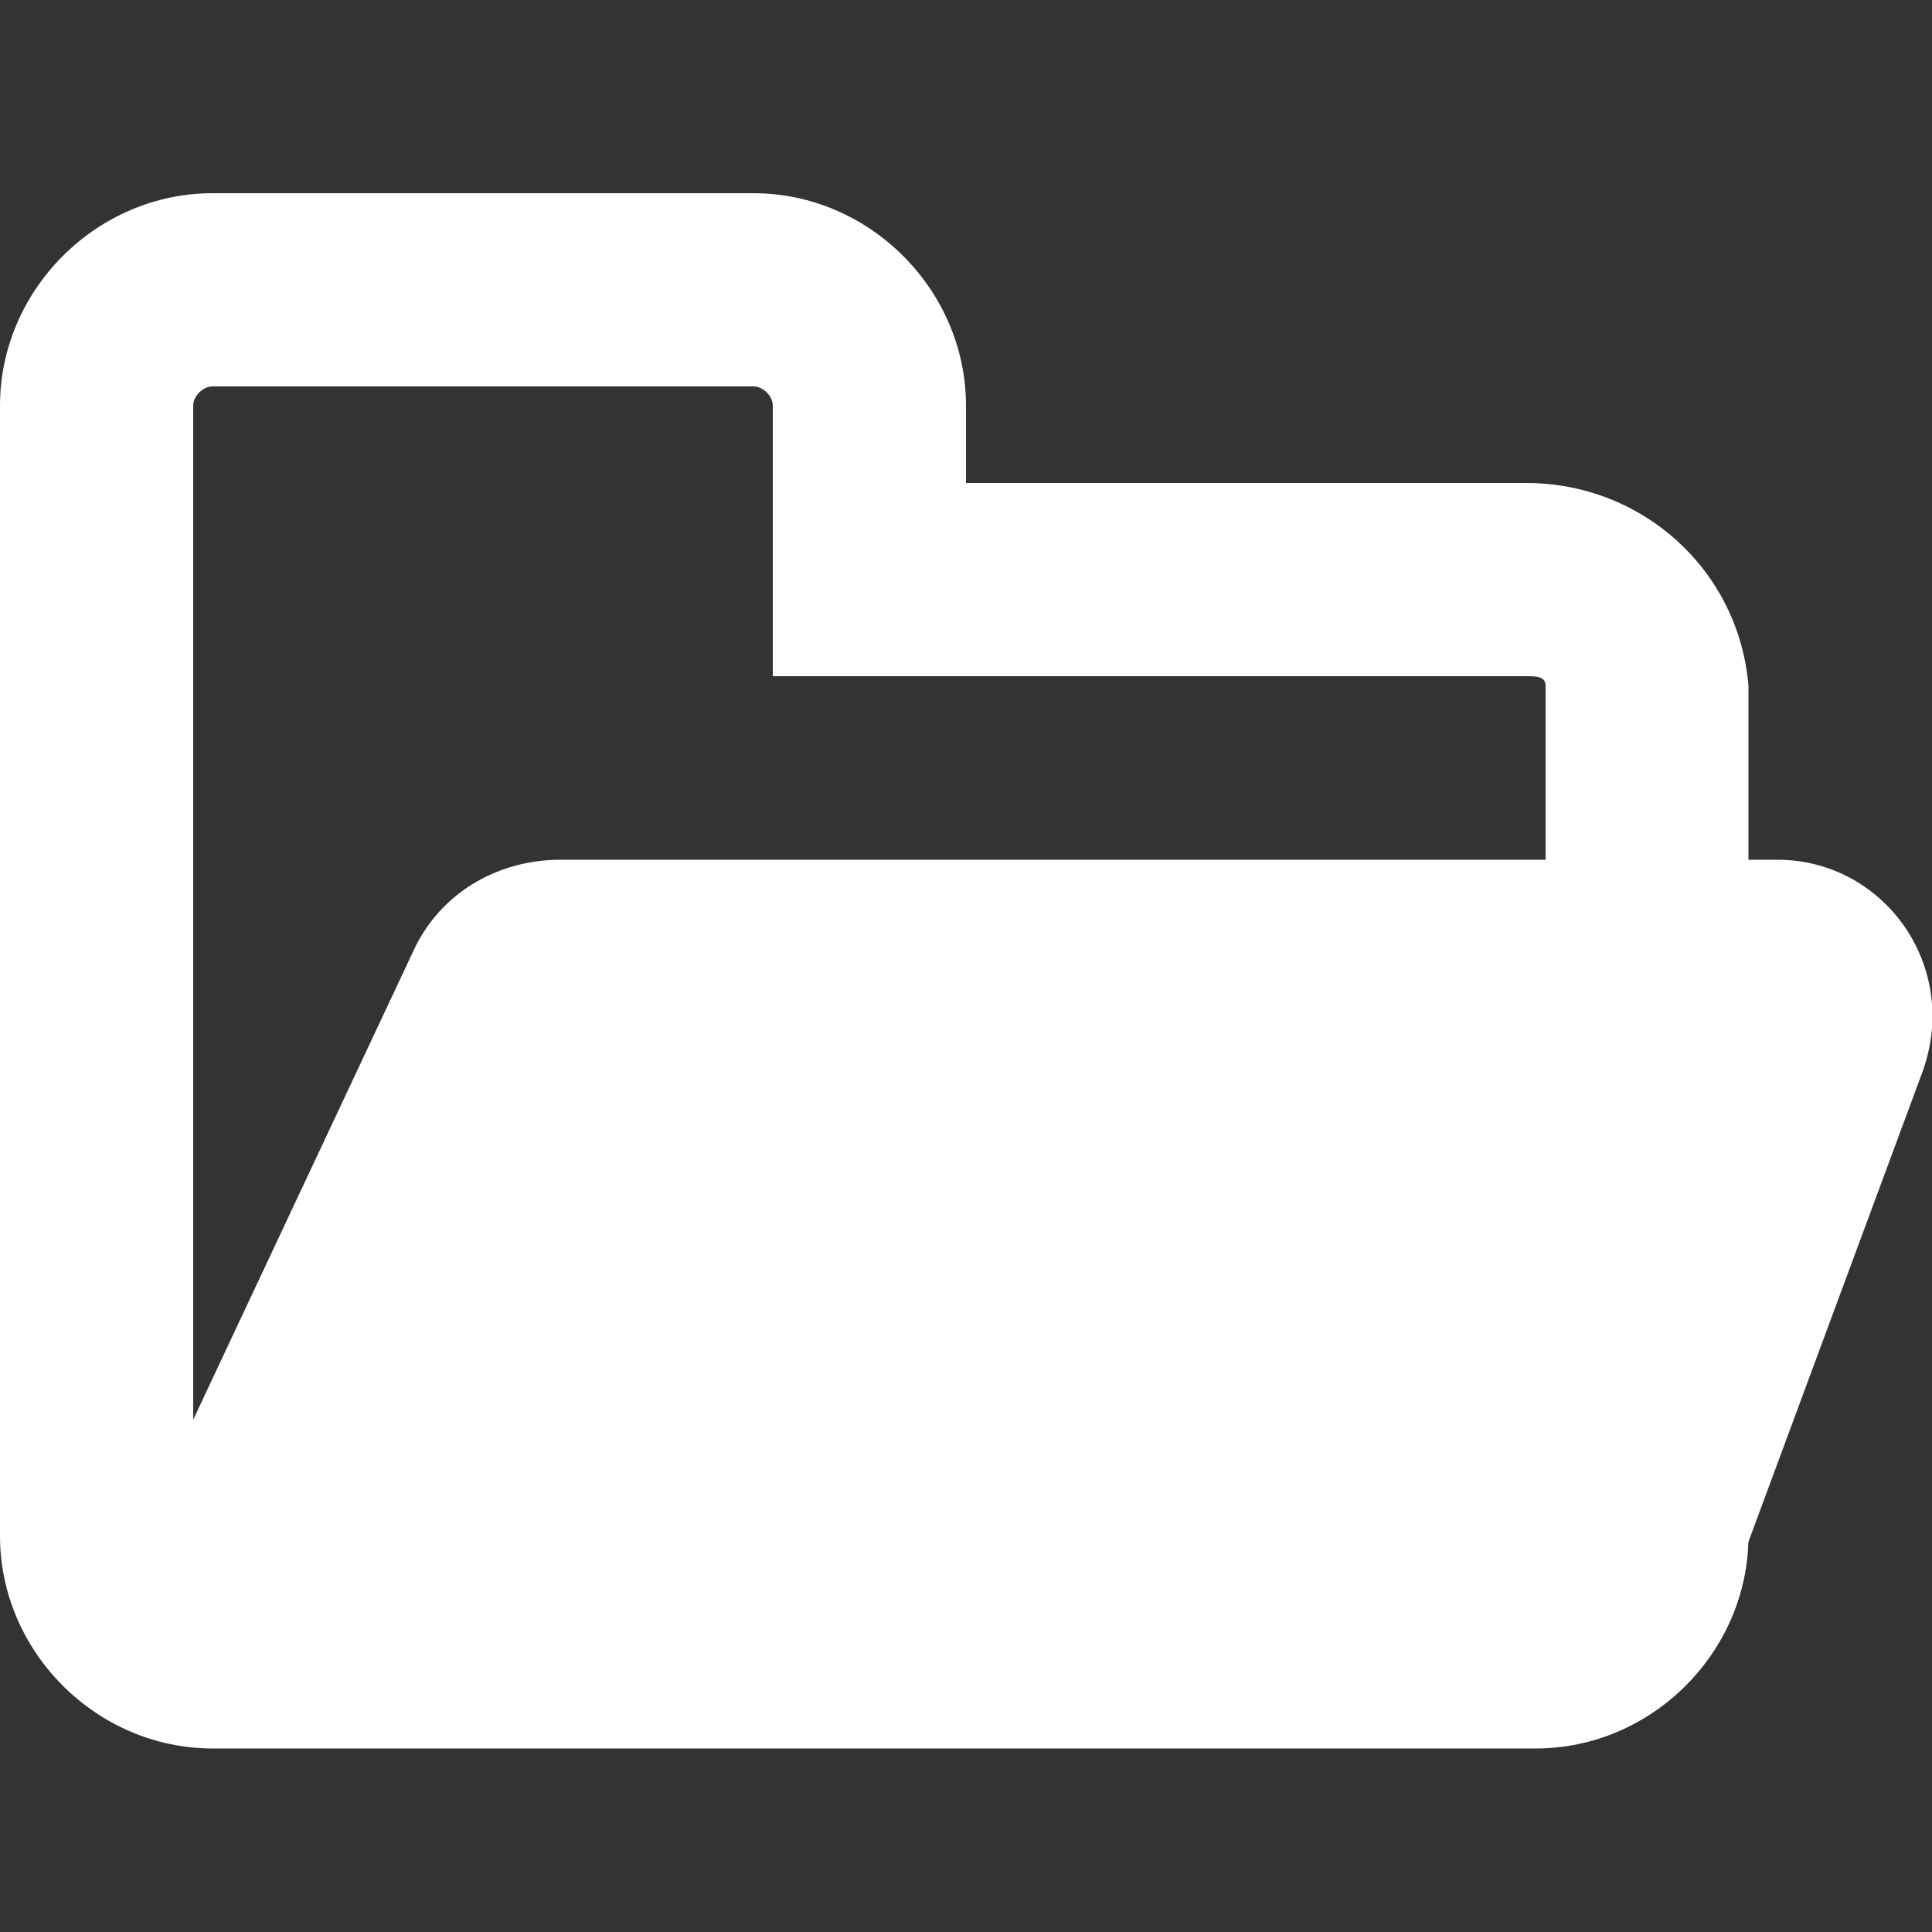 <?xml version="1.0" encoding="utf-8"?>
<!-- Generator: Adobe Illustrator 21.0.0, SVG Export Plug-In . SVG Version: 6.00 Build 0)  -->
<svg version="1.1" id="图层_1" xmlns="http://www.w3.org/2000/svg" xmlns:xlink="http://www.w3.org/1999/xlink" x="0px" y="0px"
	 viewBox="0 0 20 20" style="enable-background:new 0 0 20 20;" xml:space="preserve">
<rect x="0" y="0" width="20" height="20" fill="#333333" stroke="none"/>
<style type="text/css">
	.st0{fill:#FFFFFF;}
</style>
<title>earth.svg [转换]</title>
<g>
	<path class="st0" d="M7.8,4C7.9,4,8,4.1,8,4.2V5v2h2h5.8C15.9,7,16,7,16,7.1v8.8c0,0.1-0.1,0.2-0.2,0.2h-8H6.2h-4
		C2.1,16.1,2,16,2,15.9V4.2C2,4.1,2.1,4,2.2,4H7.8 M7.8,2H2.2C1,2,0,3,0,4.2v11.7c0,1.2,1,2.2,2.2,2.2h4h1.7h8c1.2,0,2.2-1,2.2-2.2
		V7.1C18,5.9,17,5,15.8,5H10V4.2C10,3,9,2,7.8,2L7.8,2z"/>
	<path class="st0" d="M1.2,16.4l3.1-6.6c0.3-0.6,0.9-0.9,1.5-0.9h12.6c1.1,0,1.9,1.1,1.5,2.2l-2,5.4L1.2,16.4z"/>
</g>
</svg>

